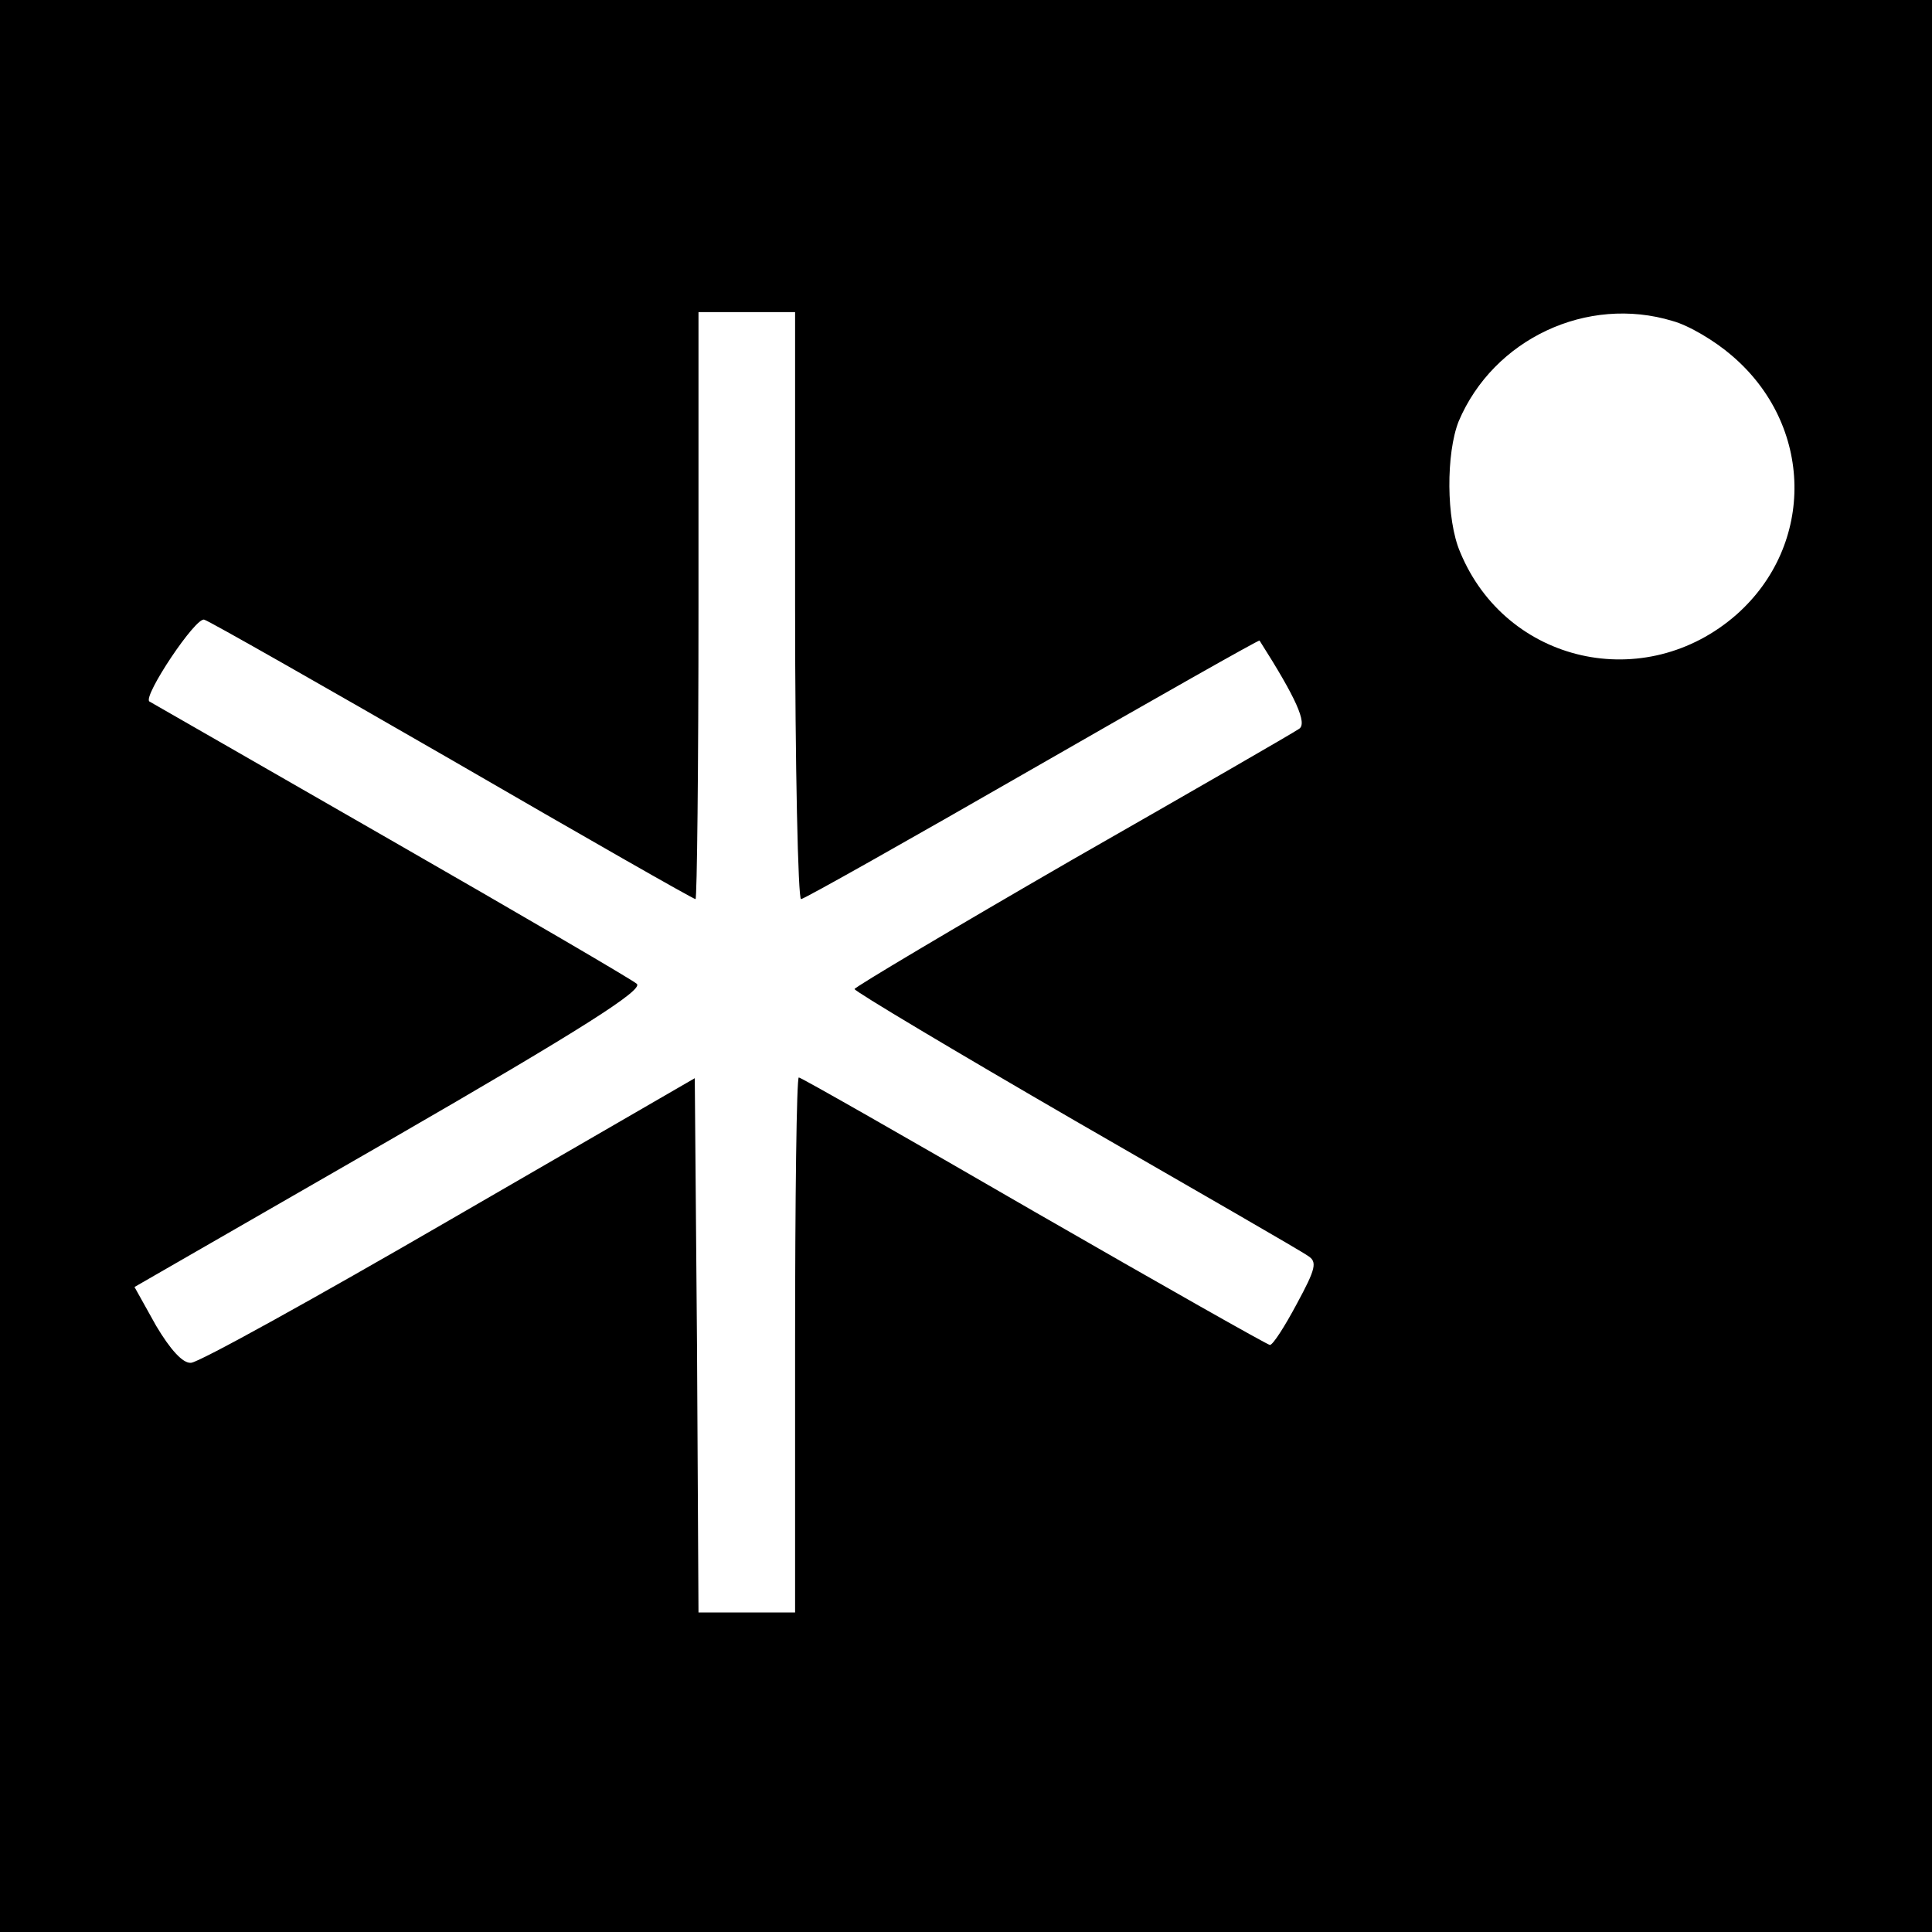 <?xml version="1.0" standalone="no"?>
<!DOCTYPE svg PUBLIC "-//W3C//DTD SVG 20010904//EN"
 "http://www.w3.org/TR/2001/REC-SVG-20010904/DTD/svg10.dtd">
<svg version="1.0" xmlns="http://www.w3.org/2000/svg"
 width="260pt" height="260pt" viewBox="0 0 260 260"
 preserveAspectRatio="xMidYMid meet">
<g transform="translate(0,260) scale(0.1,-0.1)"
fill="#000000" stroke="none">
<path d="M0 1300 l0 -1300 1300 0 1300 0 0 1300 0 1300 -1300 0 -1300 0 0
-1300z m1070 485 c0 -217 4 -395 8 -395 4 0 144 79 311 175 167 96 305 174
306 173 49 -77 65 -112 53 -119 -7 -5 -144 -84 -305 -176 -161 -93 -292 -171
-293 -174 0 -3 134 -83 298 -178 163 -94 304 -175 312 -181 13 -8 11 -17 -15
-65 -16 -30 -32 -55 -36 -55 -3 0 -146 81 -318 180 -171 99 -313 180 -316 180
-3 0 -5 -162 -5 -360 l0 -360 -65 0 -65 0 -2 360 -3 359 -330 -191 c-181 -105
-338 -192 -348 -192 -11 -1 -28 18 -47 50 l-29 52 344 198 c260 150 341 202
332 210 -7 6 -156 93 -332 194 -176 101 -322 185 -324 186 -9 7 63 115 74 110
7 -2 158 -88 335 -190 176 -102 323 -186 326 -186 2 0 4 178 4 395 l0 395 65
0 65 0 0 -395z m1181 383 c22 -6 57 -27 79 -46 111 -94 113 -255 7 -349 -123
-108 -310 -66 -372 84 -19 44 -19 133 -2 176 47 111 173 170 288 135z"/>
</g>
</svg>
